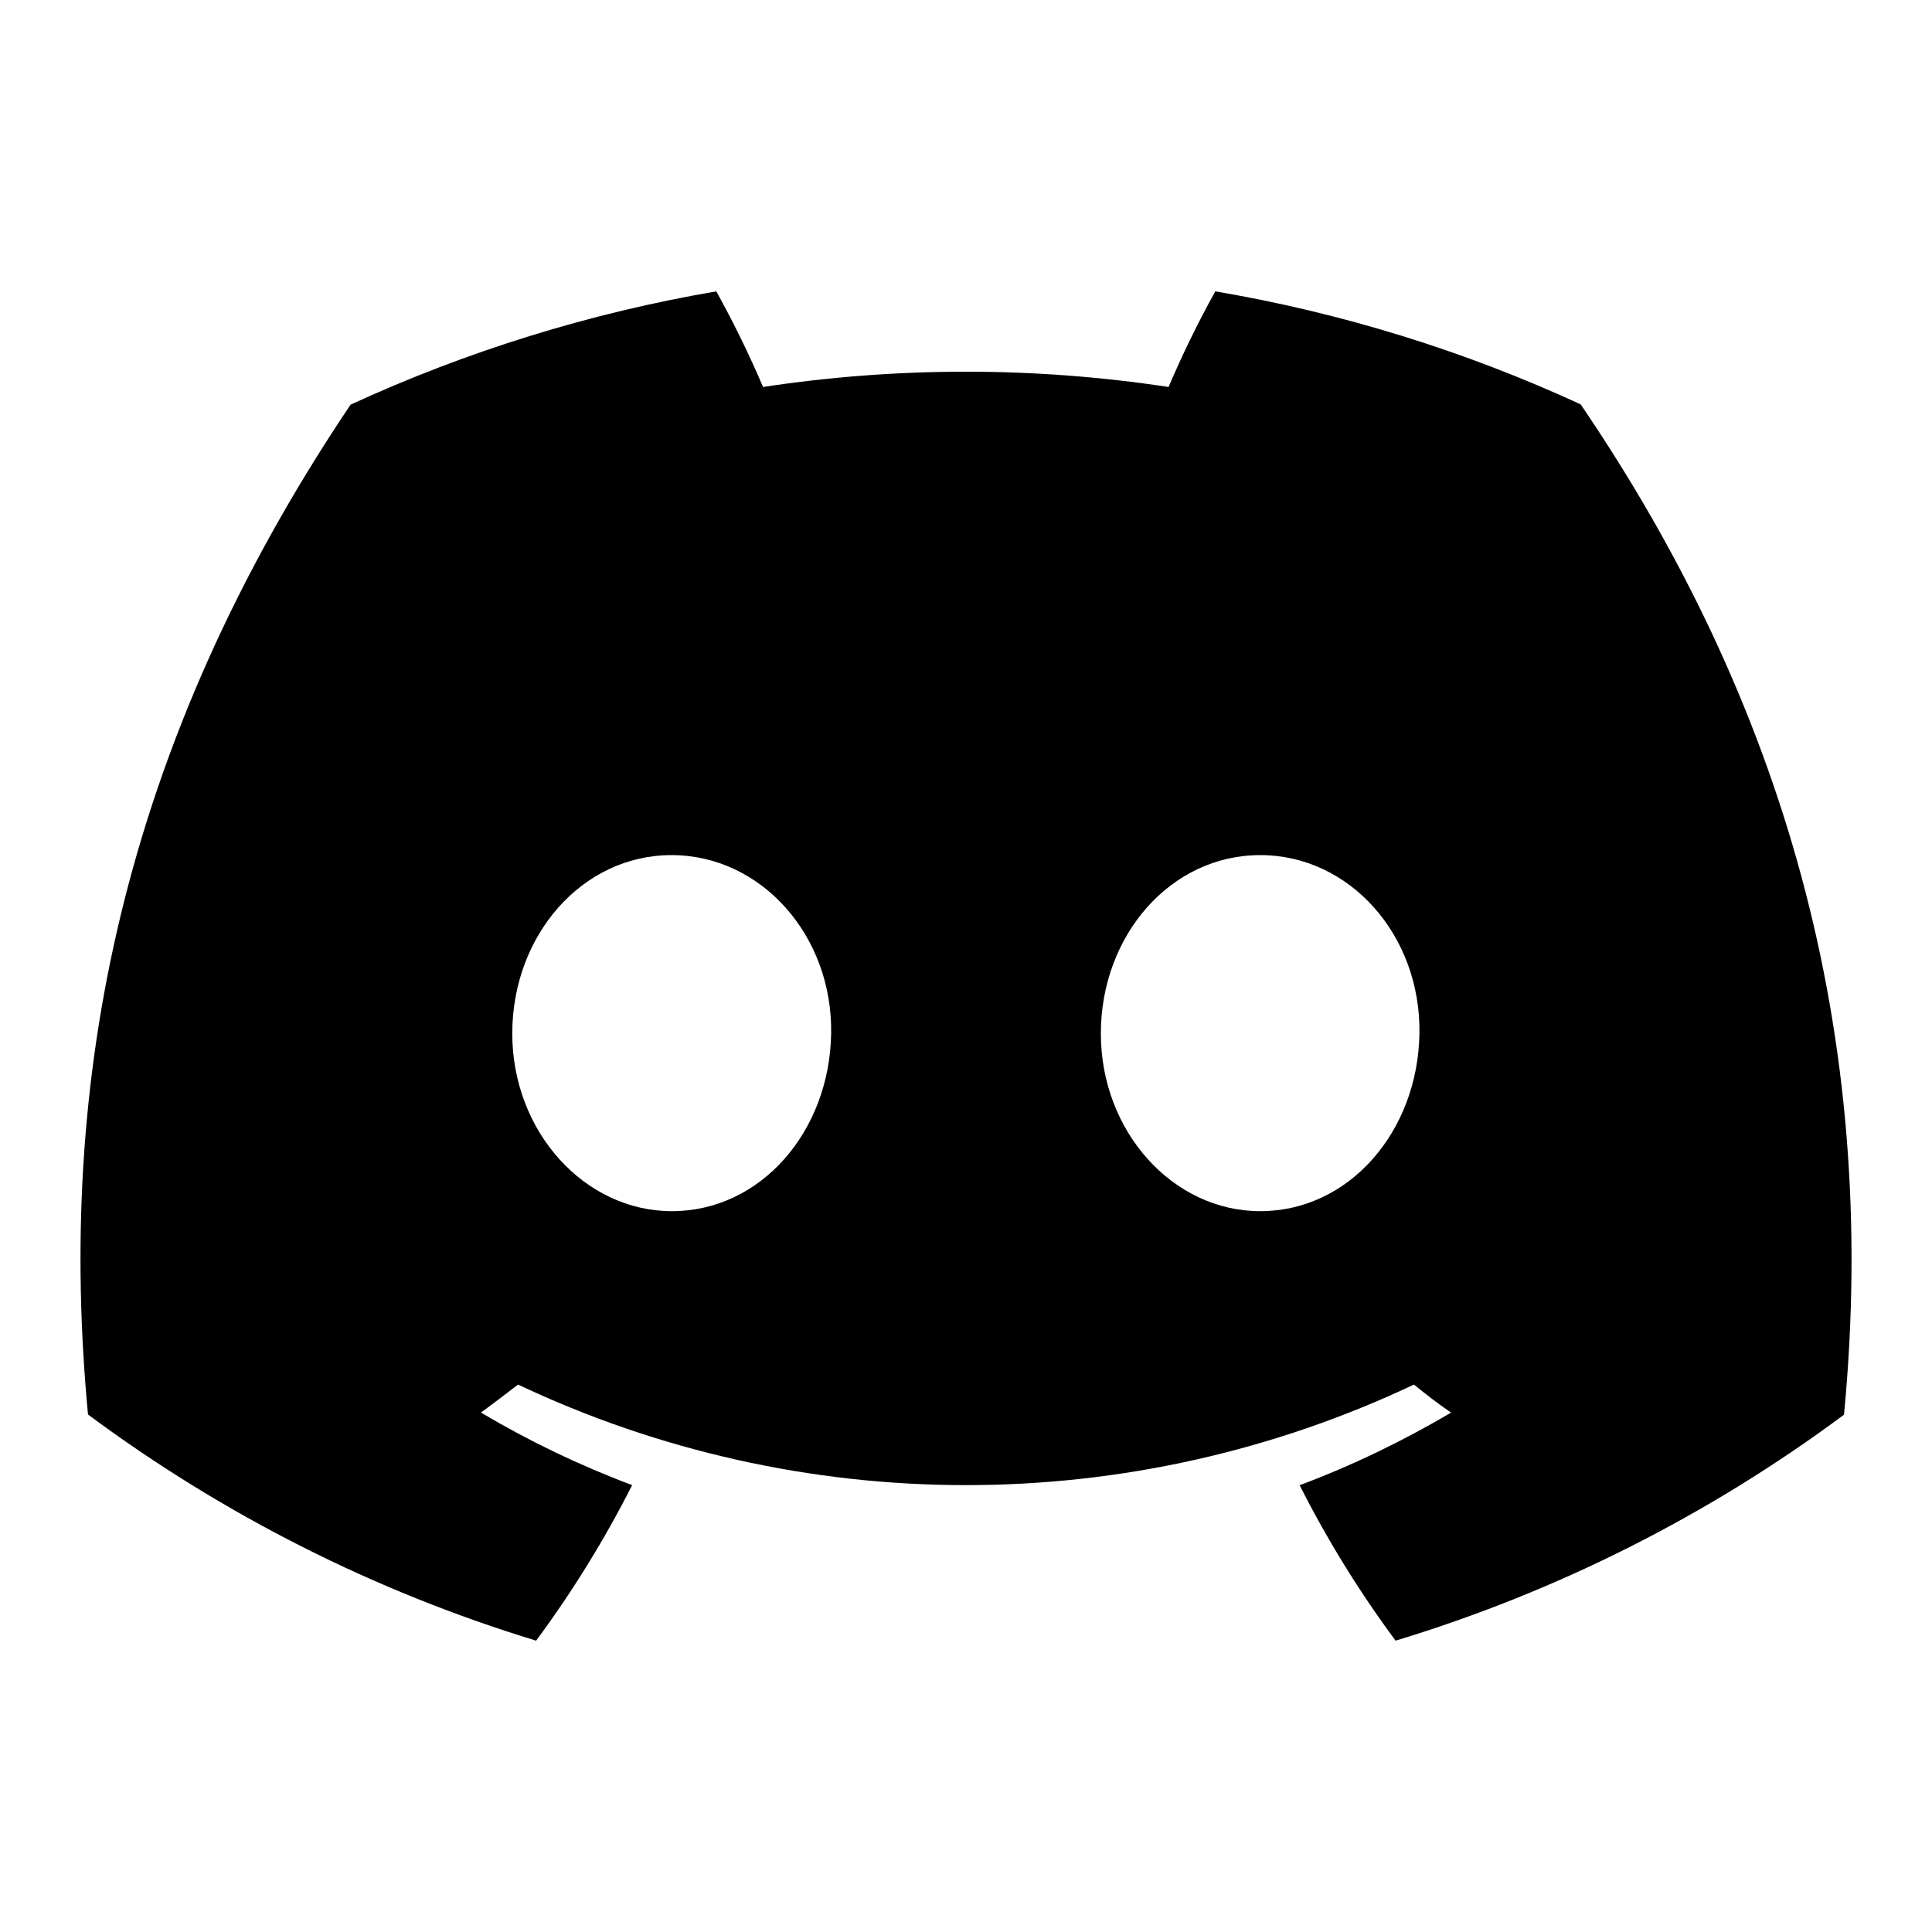 <svg
  width="20"
  height="20"
  viewBox="0 0 20 20"
  fill="none"
  xmlns="http://www.w3.org/2000/svg"
  data-fui-icon="true"
>
  <path
    d="M16.363 4.186C15.159 3.631 13.887 3.238 12.581 3.016C12.402 3.337 12.241 3.668 12.097 4.006C10.705 3.795 9.29 3.795 7.899 4.006C7.755 3.668 7.593 3.337 7.415 3.016C6.108 3.24 4.835 3.634 3.629 4.189C1.236 7.749 0.587 11.22 0.911 14.643C2.313 15.684 3.882 16.476 5.55 16.984C5.926 16.476 6.258 15.938 6.544 15.374C6.001 15.17 5.478 14.919 4.979 14.623C5.11 14.527 5.239 14.428 5.363 14.333C6.813 15.019 8.397 15.374 10 15.374C11.603 15.374 13.187 15.019 14.637 14.333C14.763 14.436 14.891 14.534 15.021 14.623C14.521 14.919 13.997 15.171 13.454 15.375C13.739 15.939 14.071 16.477 14.447 16.984C16.116 16.478 17.687 15.687 19.089 14.645C19.47 10.675 18.439 7.236 16.363 4.186ZM6.955 12.538C6.05 12.538 5.303 11.713 5.303 10.699C5.303 9.684 6.024 8.852 6.952 8.852C7.879 8.852 8.62 9.684 8.604 10.699C8.588 11.713 7.876 12.538 6.955 12.538ZM13.046 12.538C12.14 12.538 11.396 11.713 11.396 10.699C11.396 9.684 12.117 8.852 13.046 8.852C13.974 8.852 14.71 9.684 14.694 10.699C14.678 11.713 13.967 12.538 13.046 12.538Z"
    fill="currentColor"
  />
</svg>

